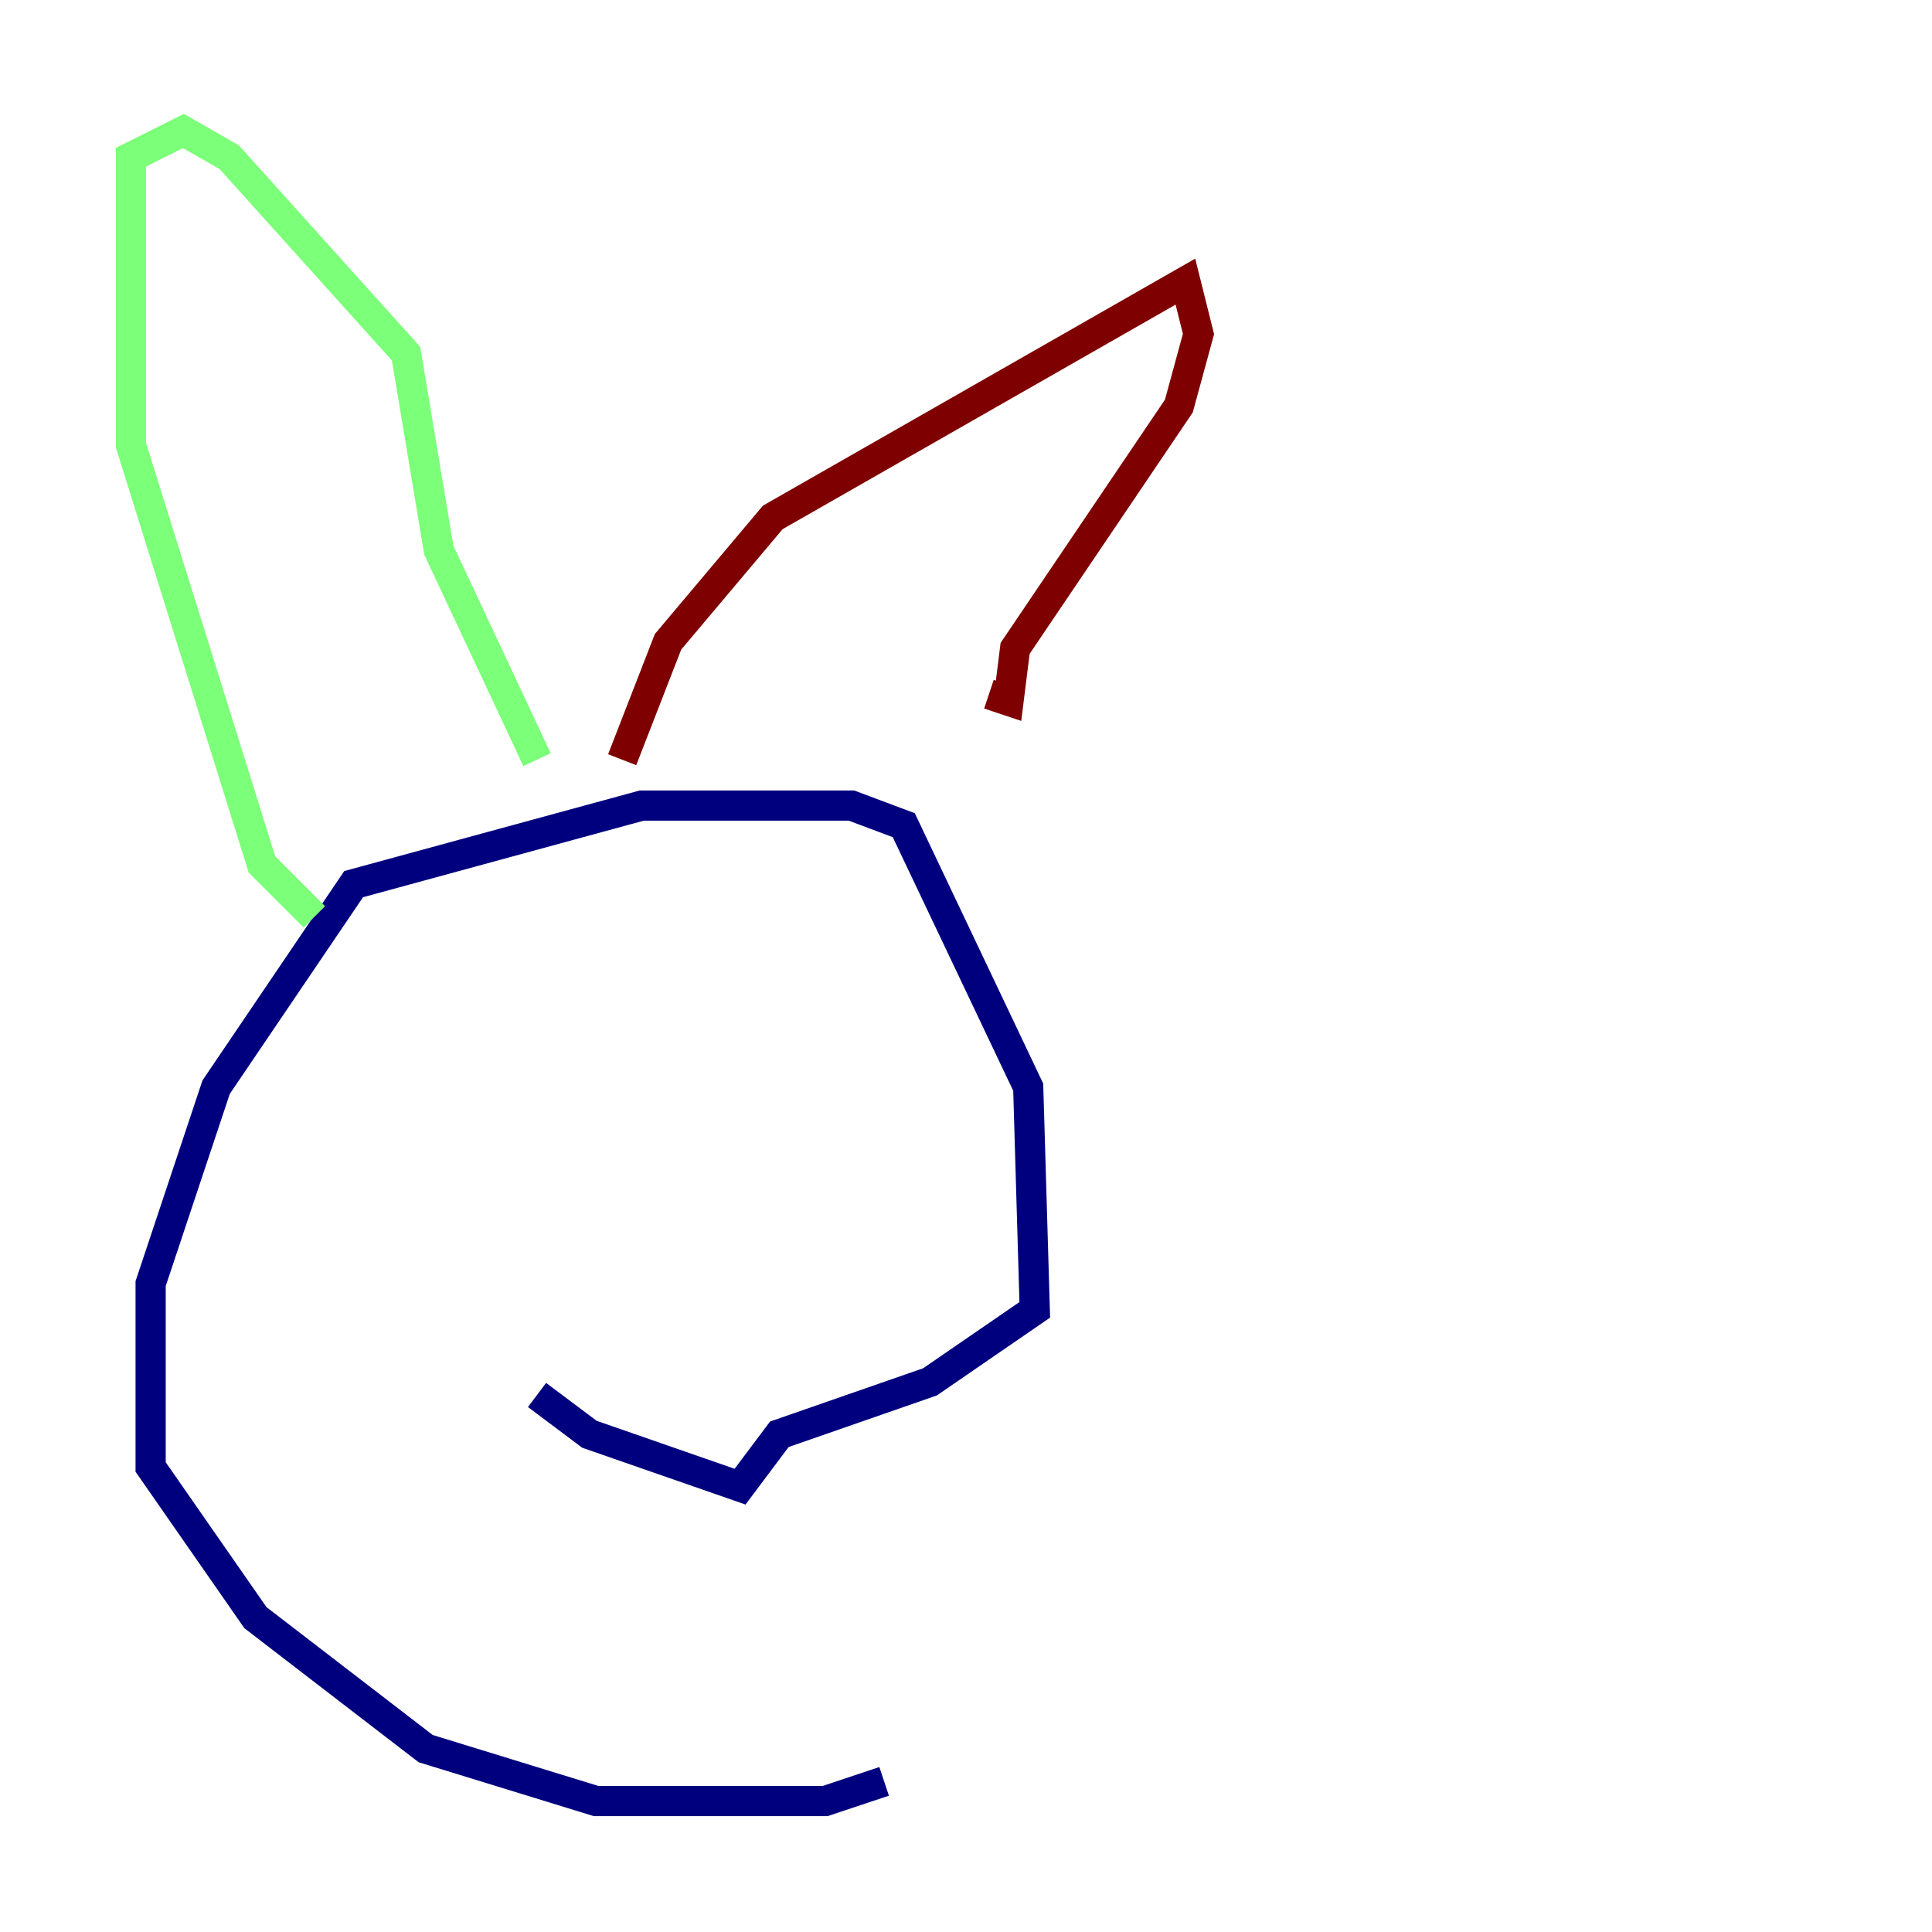 <?xml version="1.0" encoding="utf-8" ?>
<svg baseProfile="tiny" height="128" version="1.2" viewBox="0,0,128,128" width="128" xmlns="http://www.w3.org/2000/svg" xmlns:ev="http://www.w3.org/2001/xml-events" xmlns:xlink="http://www.w3.org/1999/xlink"><defs /><polyline fill="none" points="58.576,118.02 54.671,119.322 39.485,119.322 28.203,115.851 16.922,107.173 9.98,97.193 9.98,85.044 14.319,72.027 23.43,58.576 42.522,53.37 56.407,53.37 59.878,54.671 68.122,72.027 68.556,86.78 61.614,91.552 51.634,95.024 49.031,98.495 39.051,95.024 35.58,92.42" stroke="#00007f" stroke-width="2" /><polyline fill="none" points="20.827,60.746 17.356,57.275 8.678,29.505 8.678,10.414 12.149,8.678 15.186,10.414 26.902,23.43 29.071,36.447 35.58,50.332" stroke="#7cff79" stroke-width="2" /><polyline fill="none" points="41.22,50.332 44.258,42.522 51.2,34.278 78.536,18.658 79.403,22.129 78.102,26.902 67.254,42.956 66.82,46.427 65.519,45.993" stroke="#7f0000" stroke-width="2" /></svg>